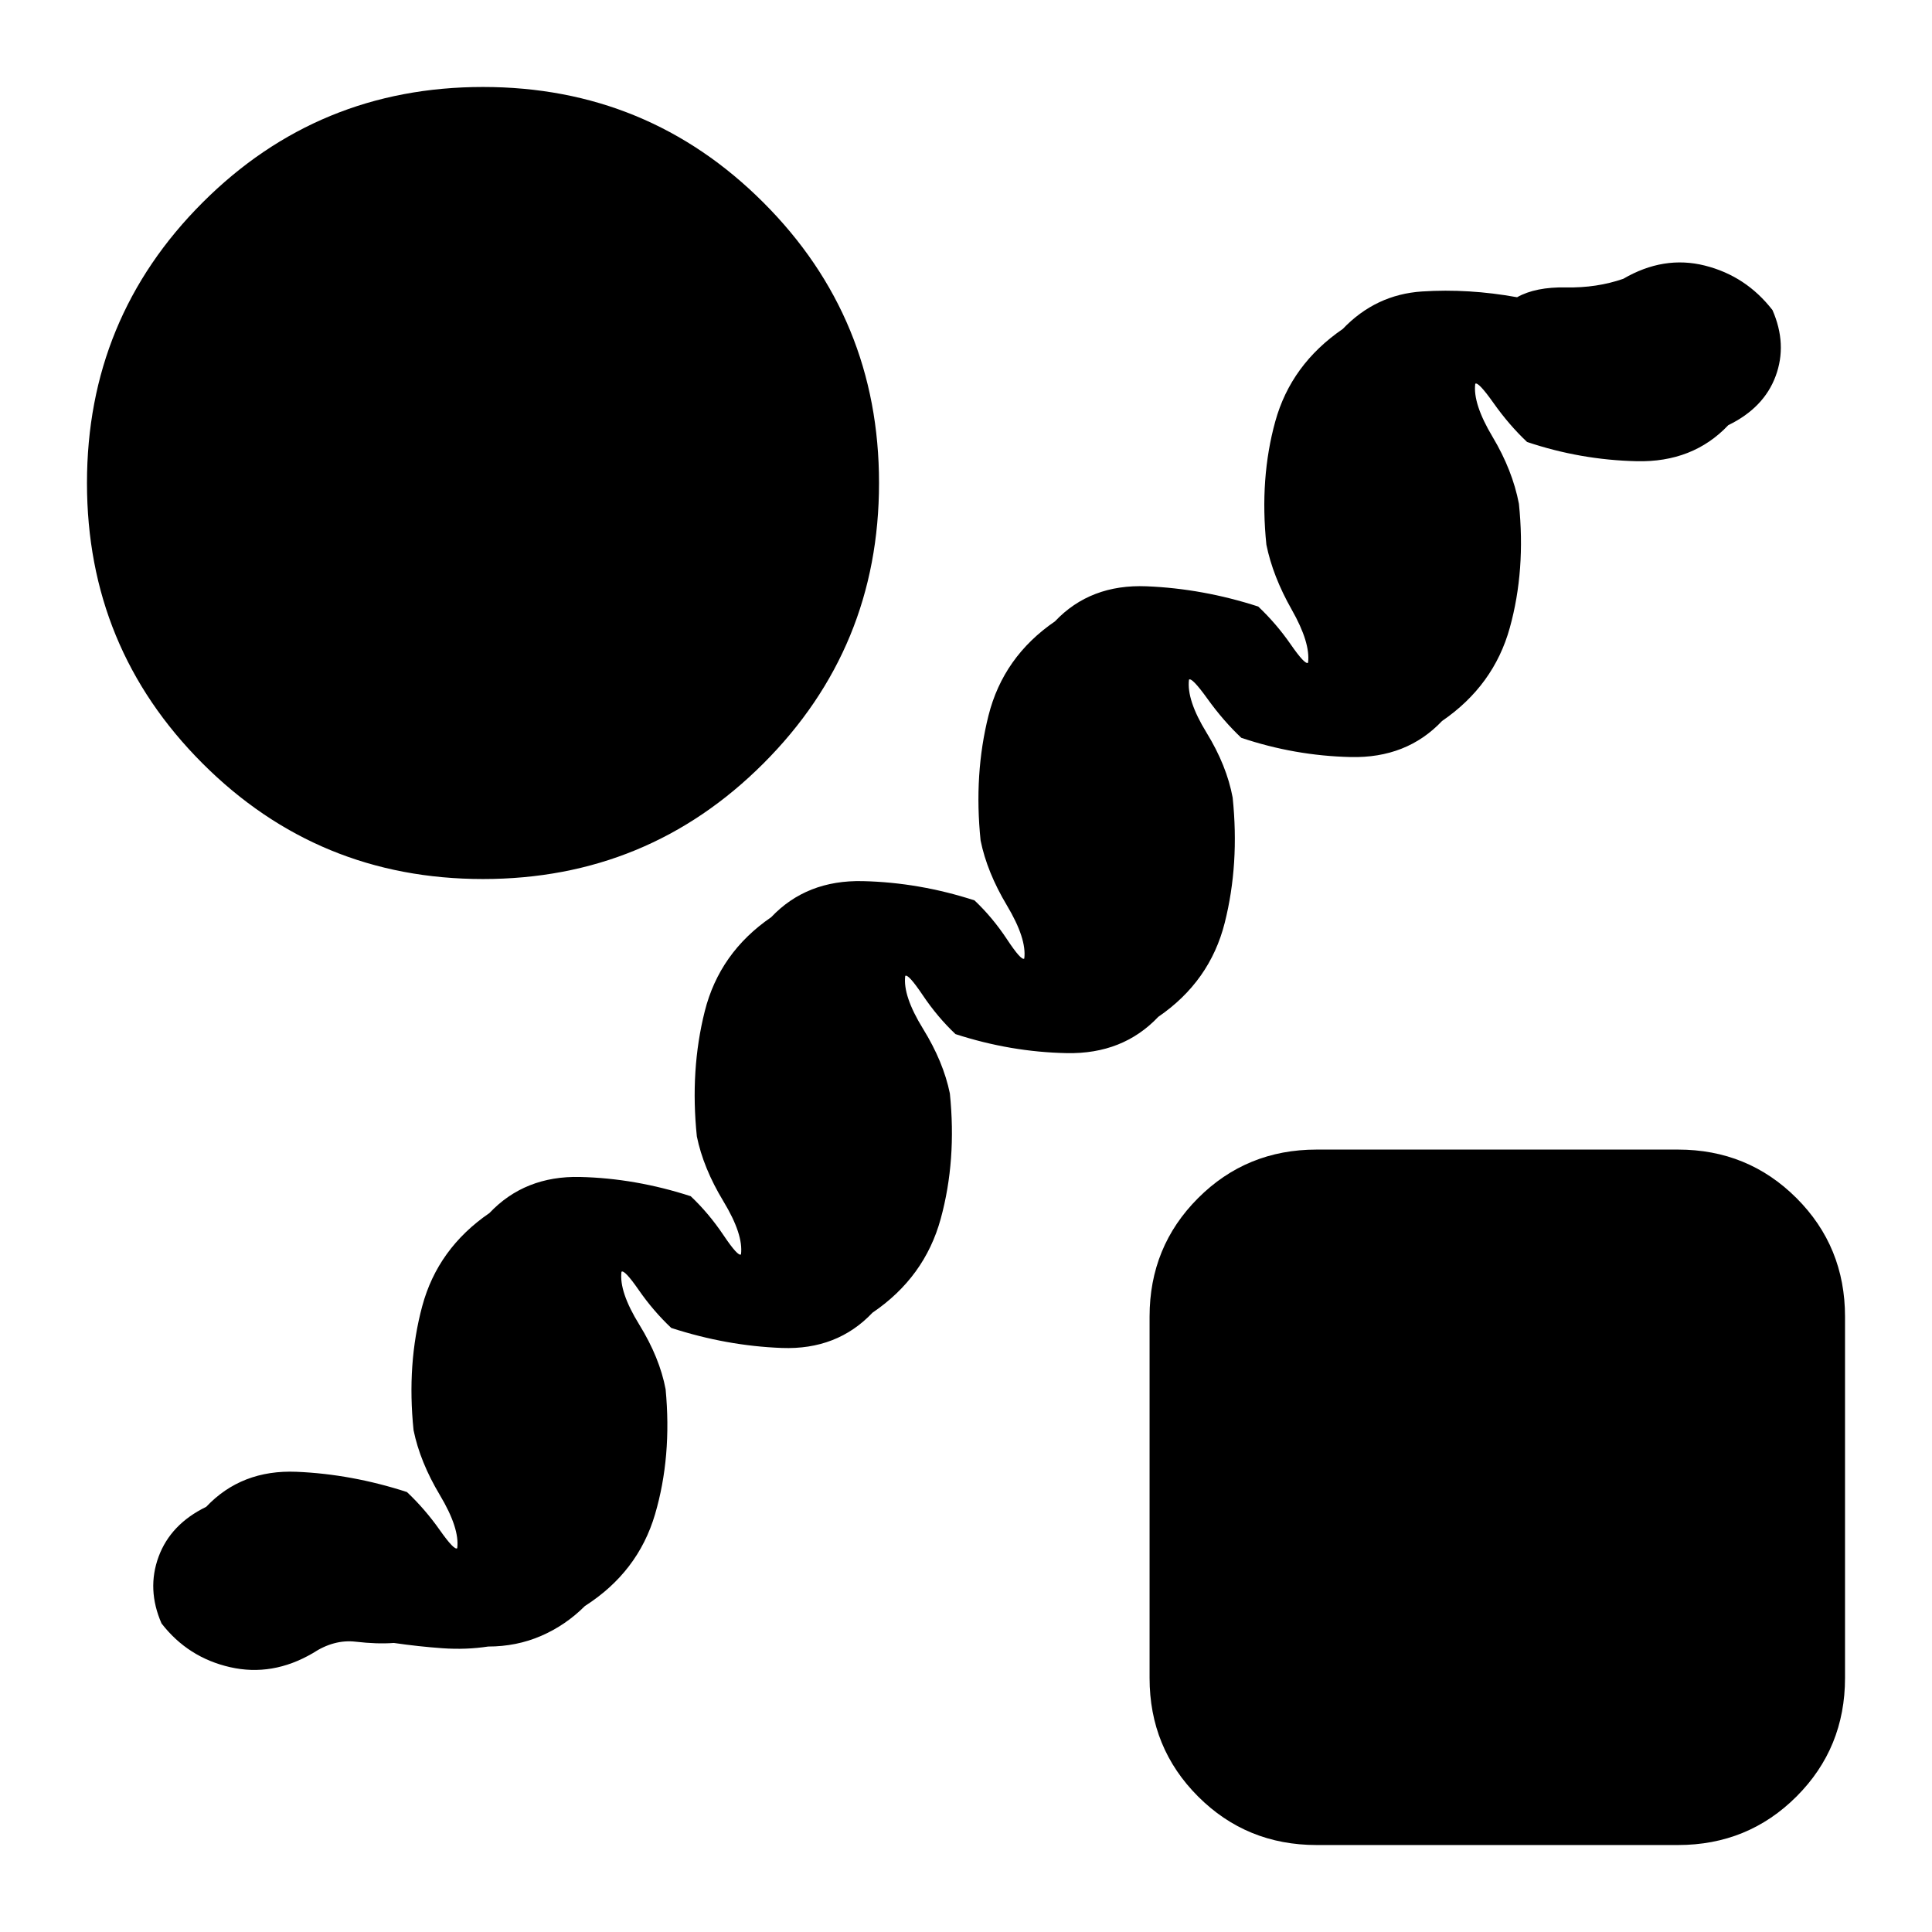 <svg xmlns="http://www.w3.org/2000/svg"  viewBox="0 -960 960 960" ><path d="M242.565-141.848q-11 1.674-22.717.848-11.717-.826-24.152-2.63-8.239.63-18.989-.62t-21.294 5.707q-20.087 11.717-41.044 6.956-20.957-4.761-34.109-21.739-7.413-16.978-1.456-33.152 5.957-16.174 23.652-24.783 17.566-18.565 44.924-17.413 27.359 1.152 54.837 10.065 8.957 8.457 16.239 18.794 7.283 10.337 8.739 9.12 1.261-9.87-8.619-26.402-9.881-16.533-13.077-32.229-3.413-32.978 4.305-61.652 7.717-28.674 33.413-46.283 17.565-18.565 45.044-17.913 27.478.652 54.956 9.565 8.957 8.457 16.239 19.294 7.283 10.837 8.739 9.62 1.261-9.87-8.739-26.402-10-16.533-13.196-32.229-3.413-32.978 3.924-62.152t33.033-46.783q17.565-18.565 45.544-17.913 27.978.652 55.456 9.565 8.957 8.457 16.12 19.294t8.619 9.62q1.261-9.87-8.62-26.402-9.88-16.533-13.076-32.229-3.413-32.978 3.924-62.152t33.033-46.783q17.565-18.565 45.544-17.413 27.978 1.152 55.456 10.065 8.957 8.457 16.12 18.794t8.619 9.12q1.261-9.87-8.12-26.402-9.38-16.533-12.576-32.229-3.413-32.978 4.424-61.294 7.837-28.315 33.533-45.924 16.37-17.13 39.424-18.63t47.185 2.87q9.195-5.175 24.391-4.881 15.196.293 28.37-4.272 20.087-11.717 40.544-6.576 20.457 5.142 33.609 22.12 7.413 16.978 1.576 32.772-5.837 15.793-23.533 24.402-17.565 18.565-45.544 17.913-27.978-.652-54.456-9.565-8.957-8.457-16.62-19.294t-9.119-9.62q-1.261 9.87 8.62 26.402 9.88 16.533 13.076 33.229 3.413 32.978-4.544 61.652-7.957 28.674-33.652 46.283-17.566 18.565-45.424 17.913-27.859-.652-54.337-9.565-8.957-8.457-16.739-19.294-7.783-10.837-9.239-9.62-1.261 10.109 8.739 26.402 10 16.294 12.957 32.229 3.413 32.978-3.925 62.152-7.337 29.174-33.032 46.783-17.566 18.565-45.424 18.033-27.859-.533-55.337-9.446-8.957-8.457-16.239-19.294-7.283-10.837-8.739-9.62-1.261 9.87 8.859 26.283 10.119 16.413 13.315 32.109 3.413 33.218-4.544 62.272-7.956 29.054-33.891 46.663-17.566 18.565-45.044 17.533-27.478-1.033-54.956-9.946-8.957-8.457-16.12-18.794t-8.619-9.12q-1.261 9.87 8.859 26.283 10.119 16.413 13.076 32.109 3.174 33.457-5.261 62.131t-34.849 45.565q-9.565 9.565-21.771 14.848-12.207 5.282-26.294 5.282ZM240-523.217q-81.913 0-139.348-57.435Q43.217-638.087 43.217-720q0-81.913 57.435-139.348Q158.087-916.783 240-916.783q81.913 0 139.348 57.435Q436.783-801.913 436.783-720q0 81.913-57.435 139.348Q321.913-523.217 240-523.217Zm414.218 480q-34.783 0-58.892-24.109t-24.109-58.892v-179.564q0-34.783 24.109-58.892t58.892-24.109h179.564q34.783 0 58.892 24.109t24.109 58.892v179.564q0 34.783-24.109 58.892t-58.892 24.109H654.218Z"/></svg>
